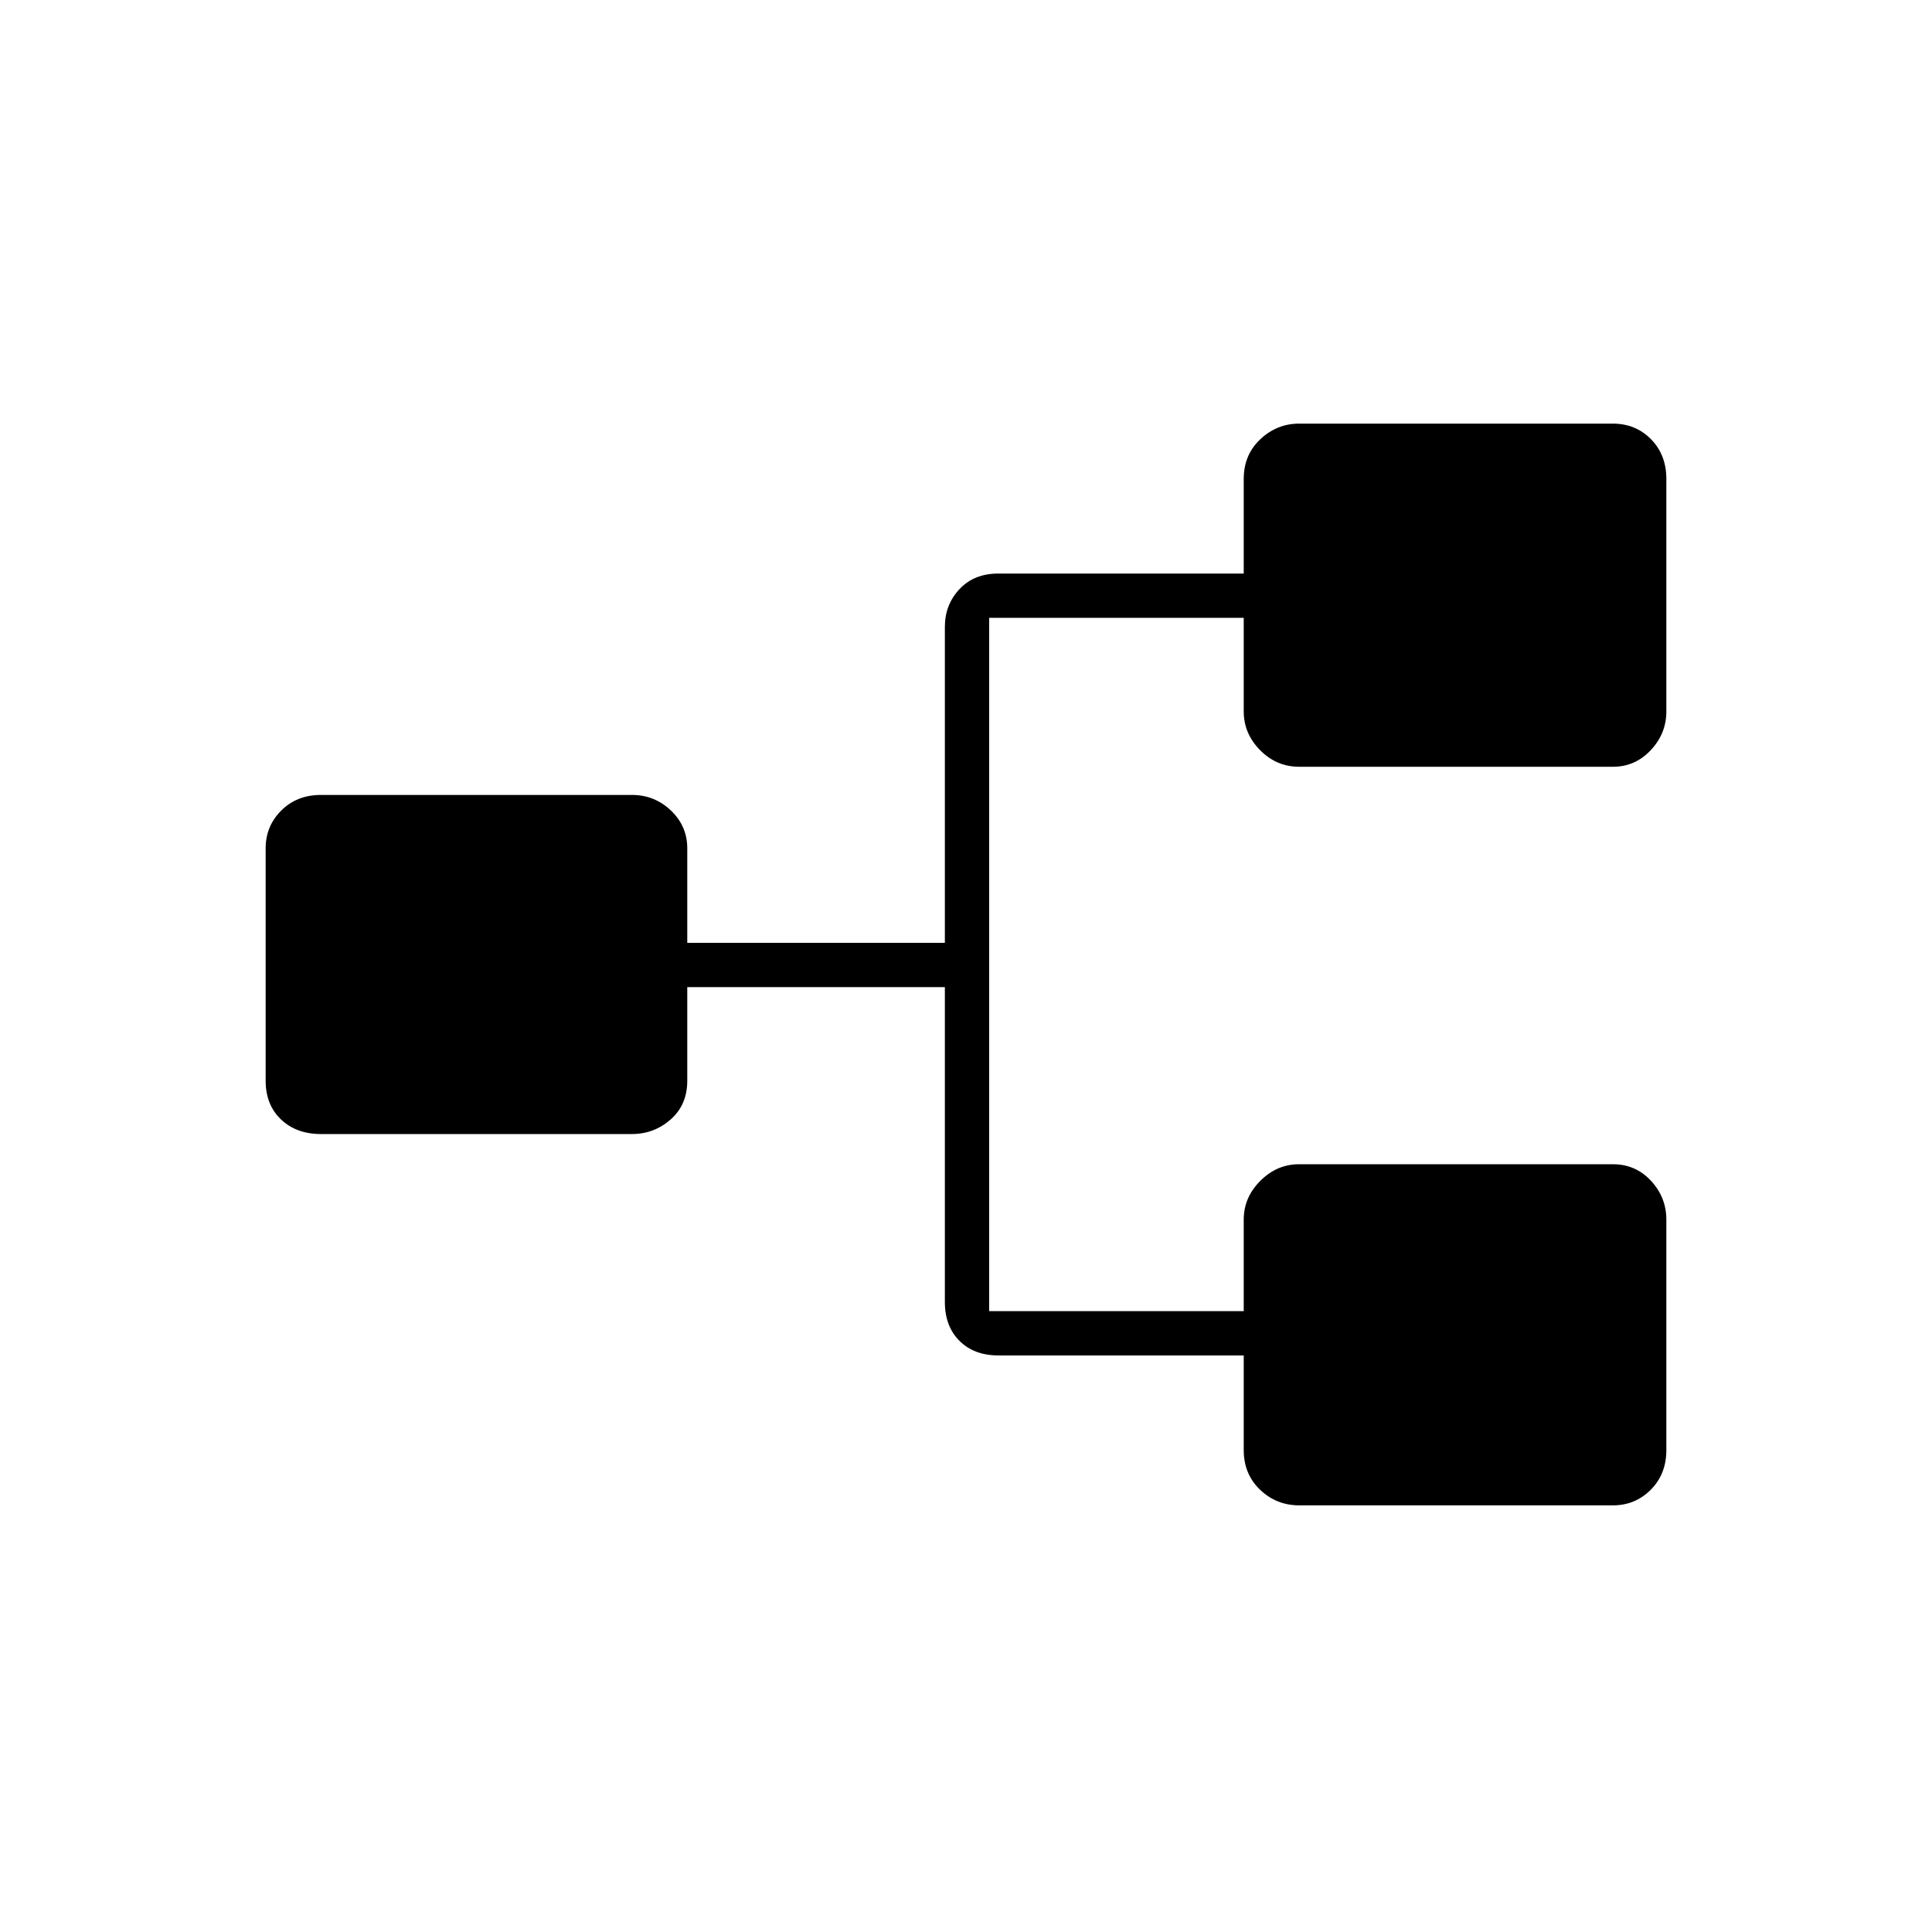 <svg xmlns="http://www.w3.org/2000/svg" height="48" viewBox="0 -960 960 960" width="48"><path d="M645.58-212q-11.33 0-19.45-7.75Q618-227.5 618-239.5v-47H496q-12 0-19.25-7.25T469.5-313v-156.5h-128v46.5q0 12-8.25 19.25T314-396.5H159.5q-12.25 0-19.87-7.25Q132-411 132-423v-115.5q0-11 7.75-18.75T159.5-565H314q11.25 0 19.38 7.75 8.12 7.75 8.12 18.75v47h128v-157q0-11 7.25-18.75T496-675h122v-47q0-12 8.25-19.75t19.25-7.75h155.92q11.33 0 18.96 7.75Q828-734 828-722v115.5q0 11-7.75 19.25T801.5-579H645.58q-11.33 0-19.45-8.25Q618-595.5 618-606.5V-653H491.5v344.5H618V-354q0-11 8.25-19.25t19.25-8.25h155.92q11.33 0 18.96 8.25Q828-365 828-354v114.5q0 12-7.75 19.75T801.5-212H645.58Z"/></svg>